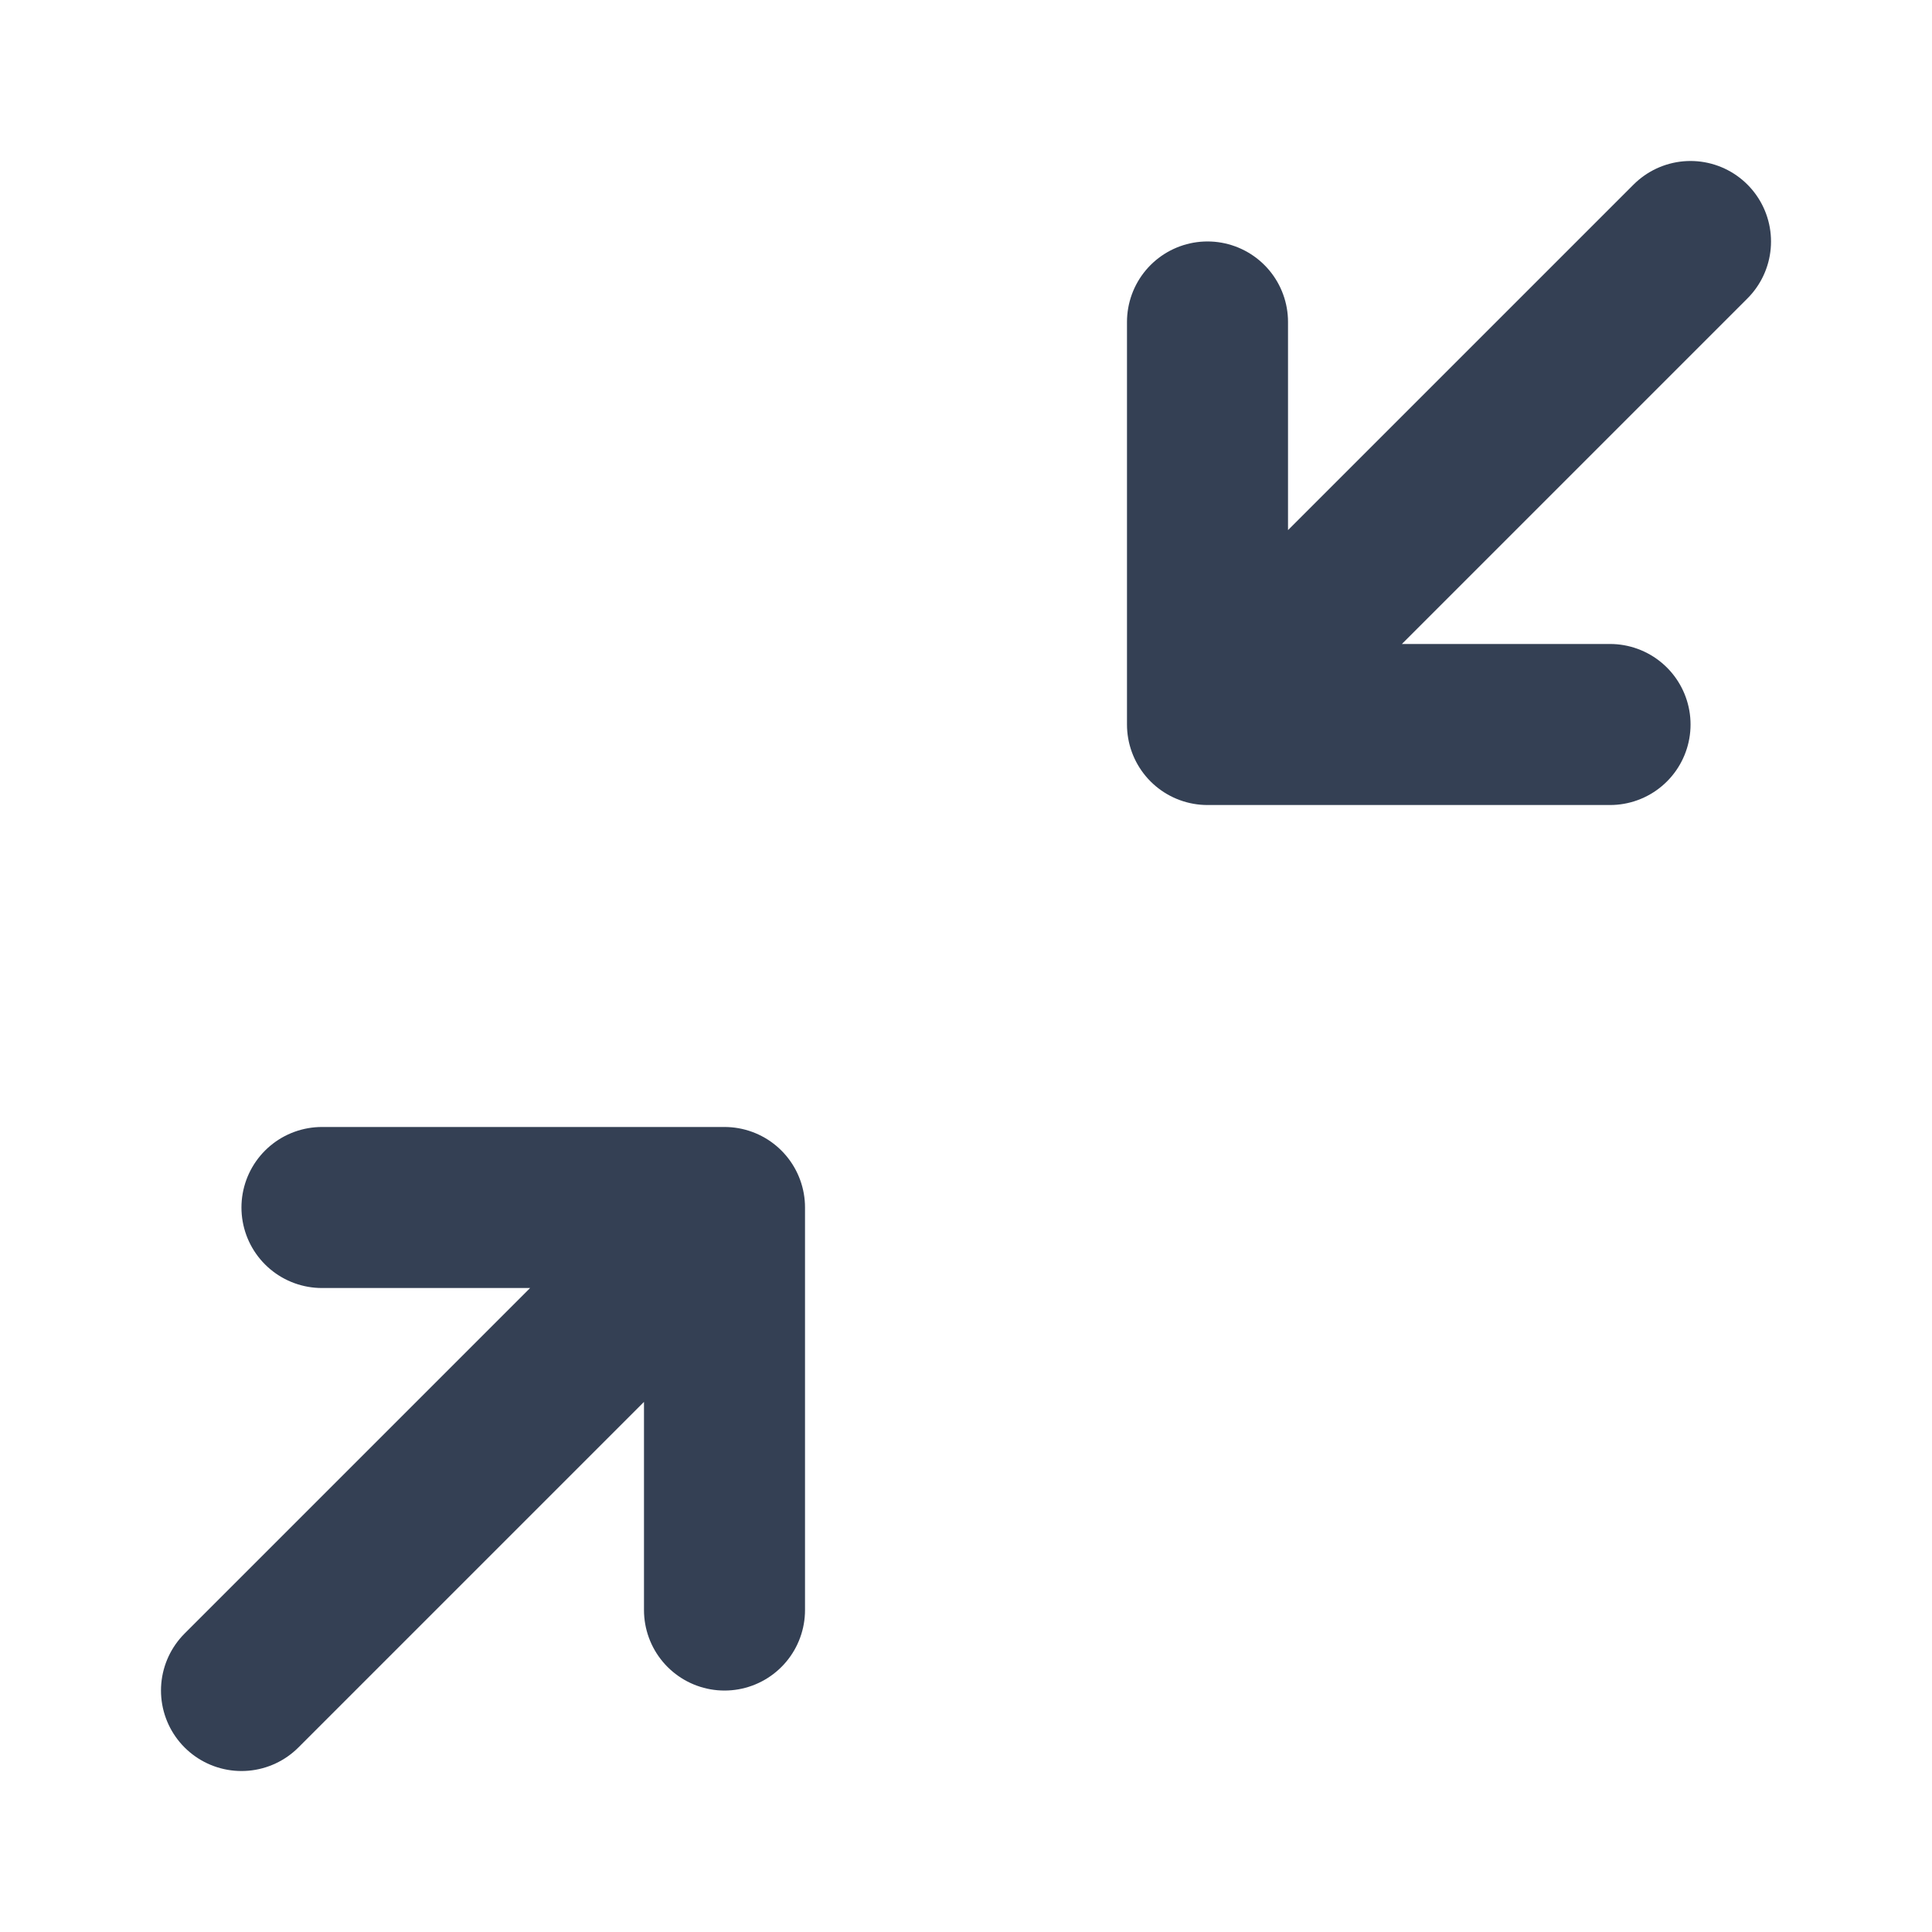 <svg width="20" height="20" viewBox="0 0 20 20" fill="none" xmlns="http://www.w3.org/2000/svg">
<path d="M7.5 12.5V16.667M7.5 12.5H3.333M7.5 12.5L2.5 17.5M17.5 2.5L12.5 7.5M12.5 7.5V3.333M12.5 7.5H16.667" stroke="#344054" stroke-width="1.667" stroke-linecap="round" stroke-linejoin="round"/>
</svg>
